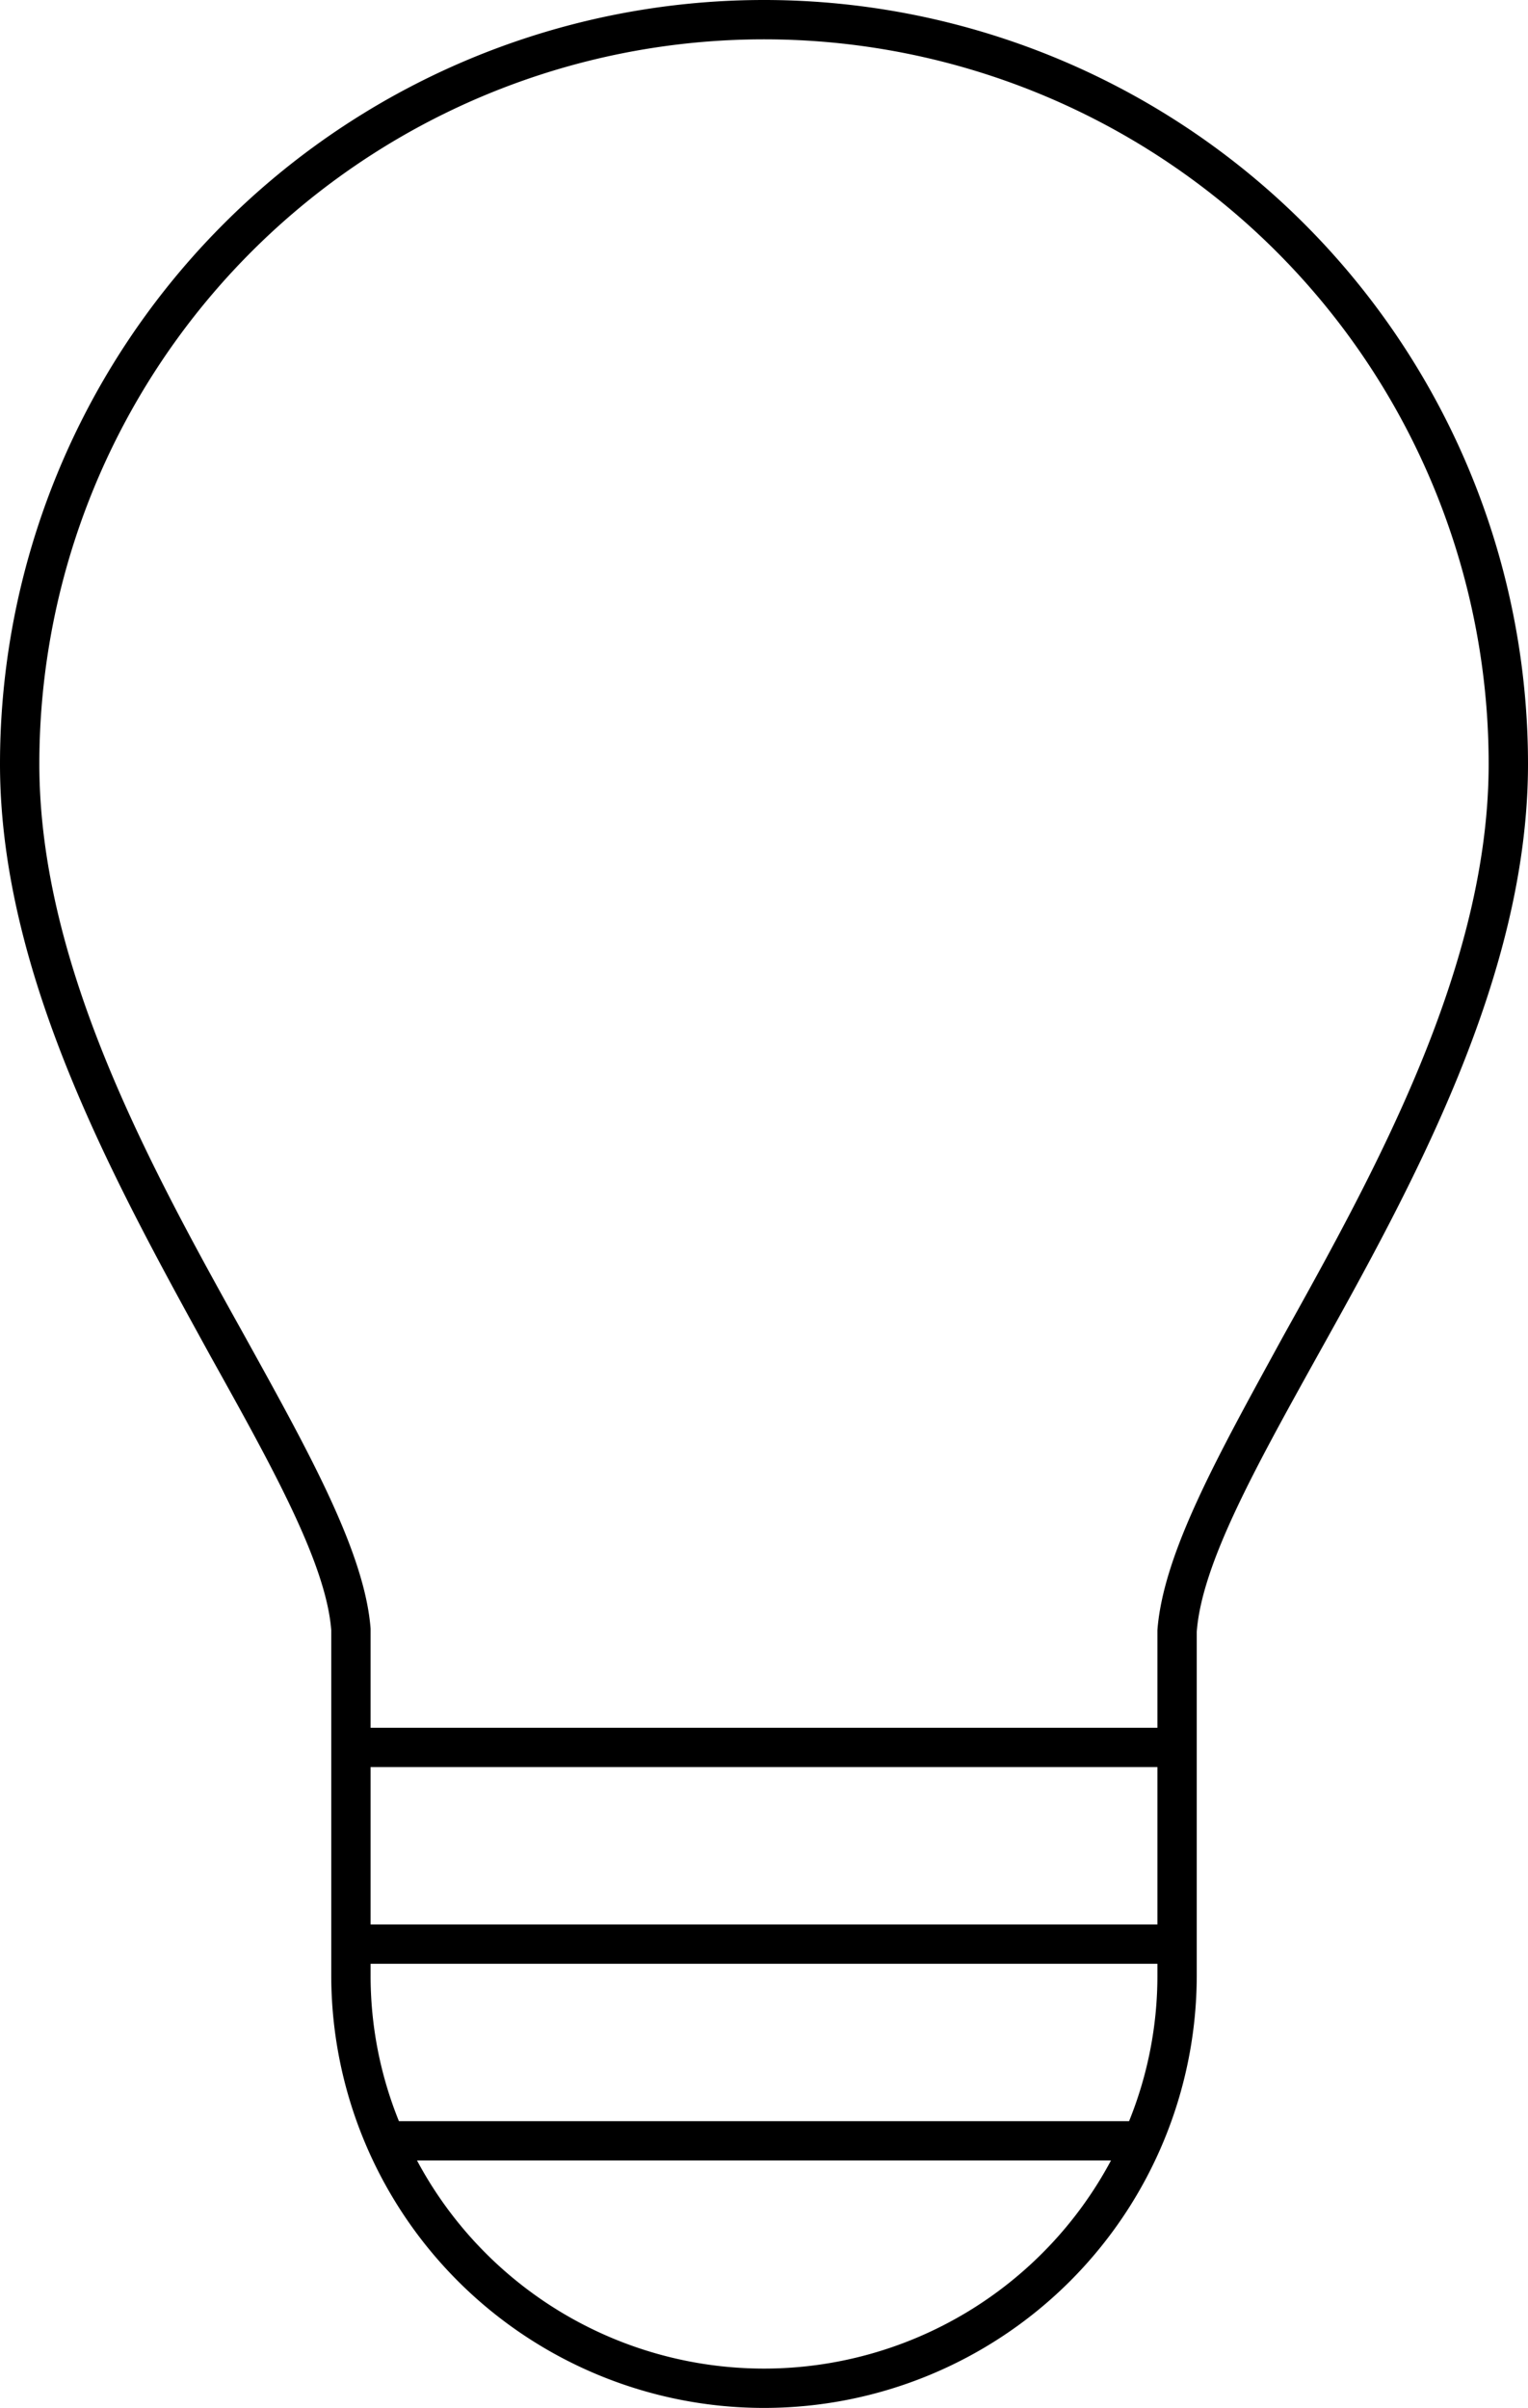 <svg xmlns="http://www.w3.org/2000/svg" viewBox="0 0 38.84 61.21"><title>idea</title><g id="Calque_2" data-name="Calque 2"><g id="Calque_1-2" data-name="Calque 1"><path d="M38.84,19.42A19.42,19.42,0,0,0,0,19.42c0,5.42,3,10.77,5.36,15.07,1.57,2.82,2.93,5.26,3.06,6.95v8.77a11,11,0,1,0,22,0V41.48c.13-1.73,1.49-4.17,3.06-7C35.87,30.19,38.84,24.84,38.84,19.42ZM9.42,44.92h20v4h-20Zm10,15.29a10,10,0,0,1-8.82-5.29H28.24A10,10,0,0,1,19.42,60.21Zm9.28-6.29H10.14a9.84,9.84,0,0,1-.72-3.71v-.29h20v.29A9.84,9.84,0,0,1,28.7,53.92Zm.72-12.48v2.48h-20V41.4c-.15-1.94-1.56-4.47-3.18-7.4C3.91,29.81,1,24.61,1,19.42a18.42,18.42,0,1,1,36.84,0c0,5.17-2.91,10.39-5.24,14.58C31,36.93,29.57,39.46,29.42,41.44Z"/></g></g></svg>